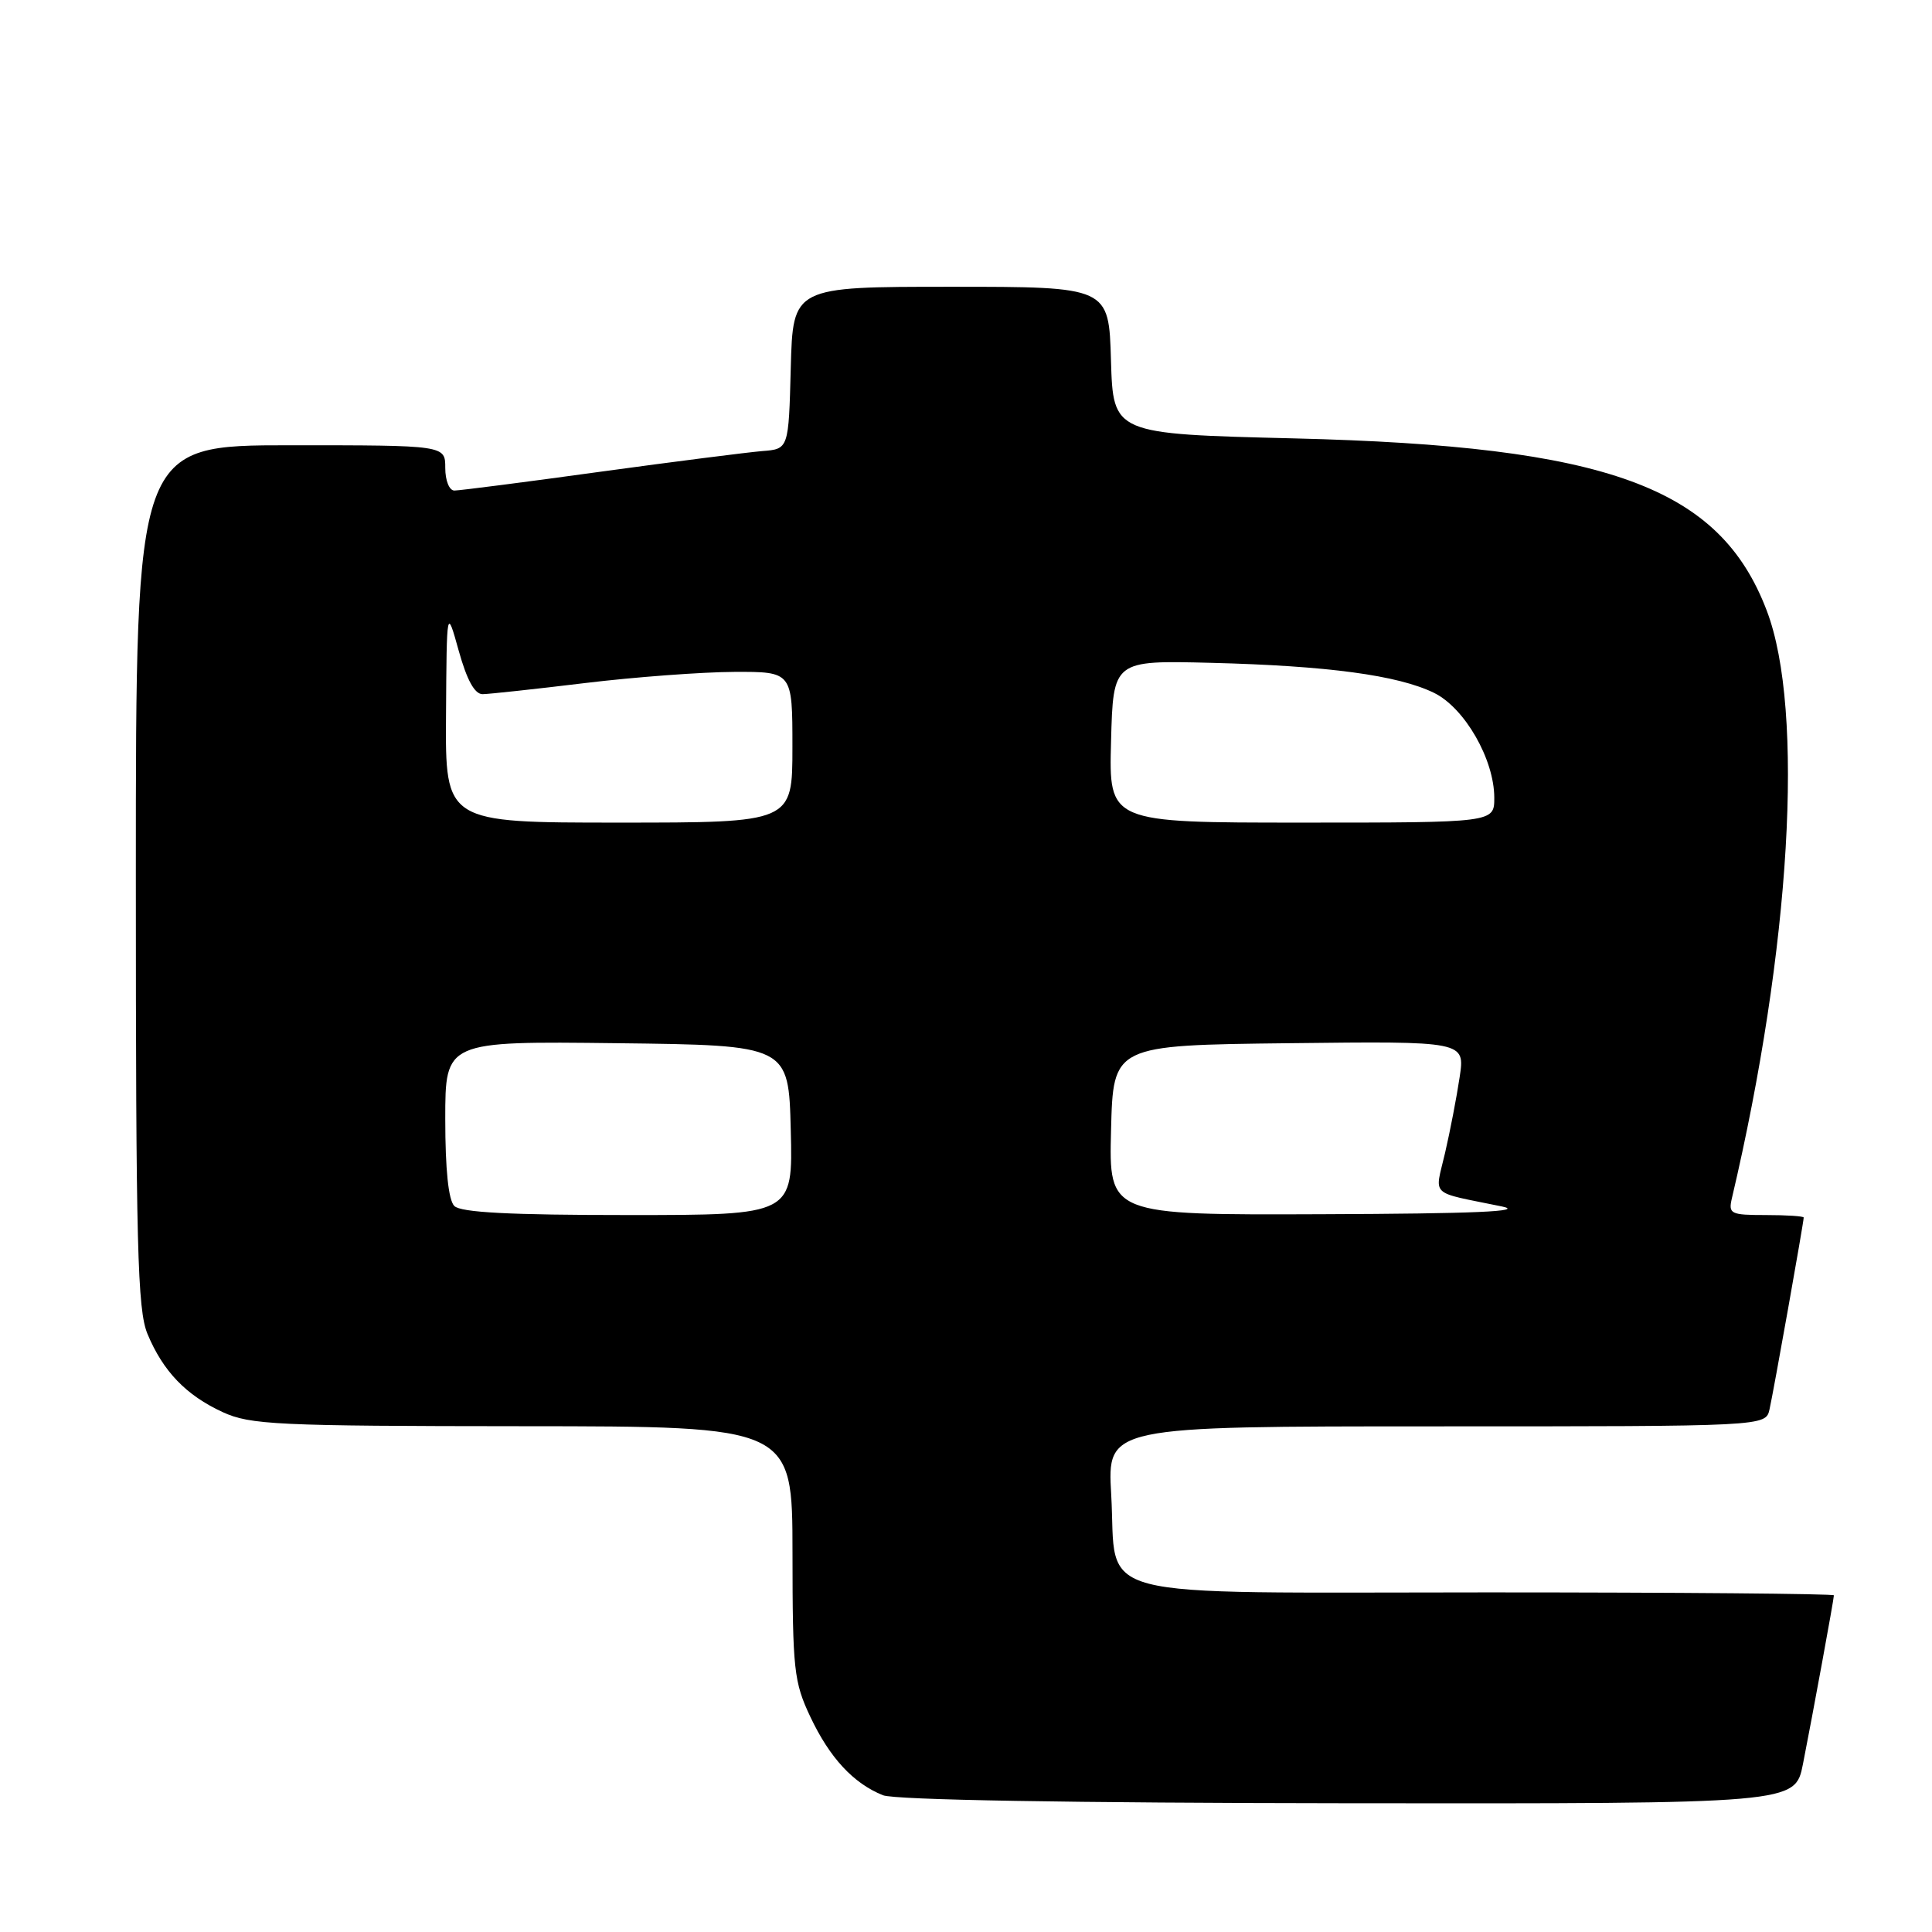 <?xml version="1.0" encoding="UTF-8" standalone="no"?>
<!DOCTYPE svg PUBLIC "-//W3C//DTD SVG 1.1//EN" "http://www.w3.org/Graphics/SVG/1.1/DTD/svg11.dtd" >
<svg xmlns="http://www.w3.org/2000/svg" xmlns:xlink="http://www.w3.org/1999/xlink" version="1.1" viewBox="0 0 256 256">
 <g >
 <path fill="currentColor"
d=" M 238.90 233.75 C 240.22 227.05 243.00 211.90 243.00 211.39 C 243.00 211.18 222.37 211.00 197.15 211.00 C 143.15 211.00 148.05 212.27 147.24 198.03 C 146.72 189.00 146.72 189.00 190.34 189.00 C 233.96 189.00 233.96 189.00 234.47 186.75 C 234.98 184.52 239.00 161.95 239.00 161.33 C 239.00 161.15 236.74 161.00 233.98 161.00 C 229.29 161.00 229.00 160.85 229.49 158.75 C 237.27 125.72 239.15 94.13 234.10 80.90 C 227.86 64.51 213.04 59.11 171.50 58.09 C 147.50 57.50 147.50 57.50 147.21 47.75 C 146.93 38.00 146.93 38.00 126.00 38.00 C 105.07 38.00 105.07 38.00 104.78 48.75 C 104.50 59.50 104.50 59.50 101.00 59.77 C 99.08 59.93 89.38 61.16 79.46 62.52 C 69.54 63.89 60.88 65.00 60.21 65.00 C 59.53 65.00 59.00 63.68 59.00 62.00 C 59.00 59.00 59.00 59.00 38.50 59.00 C 18.00 59.00 18.00 59.00 18.00 116.03 C 18.00 165.25 18.21 173.57 19.55 176.77 C 21.61 181.71 24.66 184.88 29.50 187.11 C 33.15 188.79 36.63 188.96 69.25 188.98 C 105.00 189.00 105.00 189.00 105.01 205.75 C 105.02 221.26 105.19 222.87 107.38 227.50 C 109.94 232.92 113.08 236.31 117.00 237.88 C 118.56 238.50 141.85 238.90 178.68 238.94 C 237.86 239.00 237.86 239.00 238.90 233.75 Z  M 60.20 159.80 C 59.42 159.02 59.00 154.97 59.00 148.28 C 59.00 137.96 59.00 137.96 81.75 138.23 C 104.50 138.50 104.50 138.50 104.78 149.75 C 105.07 161.00 105.07 161.00 83.23 161.00 C 67.59 161.00 61.06 160.66 60.20 159.80 Z  M 147.22 149.75 C 147.50 138.50 147.50 138.50 170.81 138.23 C 194.13 137.96 194.13 137.96 193.41 142.73 C 193.02 145.35 192.15 149.87 191.48 152.76 C 190.11 158.68 189.23 157.85 199.00 159.86 C 202.21 160.52 195.37 160.82 175.22 160.89 C 146.93 161.00 146.93 161.00 147.22 149.75 Z  M 59.10 94.75 C 59.19 80.50 59.19 80.50 60.79 86.25 C 61.87 90.12 62.90 91.99 63.95 91.98 C 64.80 91.97 70.90 91.31 77.50 90.51 C 84.10 89.71 92.99 89.05 97.25 89.03 C 105.00 89.00 105.00 89.00 105.00 99.00 C 105.00 109.00 105.00 109.00 82.00 109.00 C 59.00 109.00 59.00 109.00 59.10 94.75 Z  M 147.22 98.25 C 147.50 87.50 147.50 87.50 160.50 87.83 C 175.92 88.22 185.21 89.47 190.00 91.80 C 194.07 93.78 198.00 100.62 198.00 105.71 C 198.00 109.00 198.00 109.00 172.47 109.00 C 146.93 109.00 146.93 109.00 147.22 98.25 Z "/>
</g>
</svg>